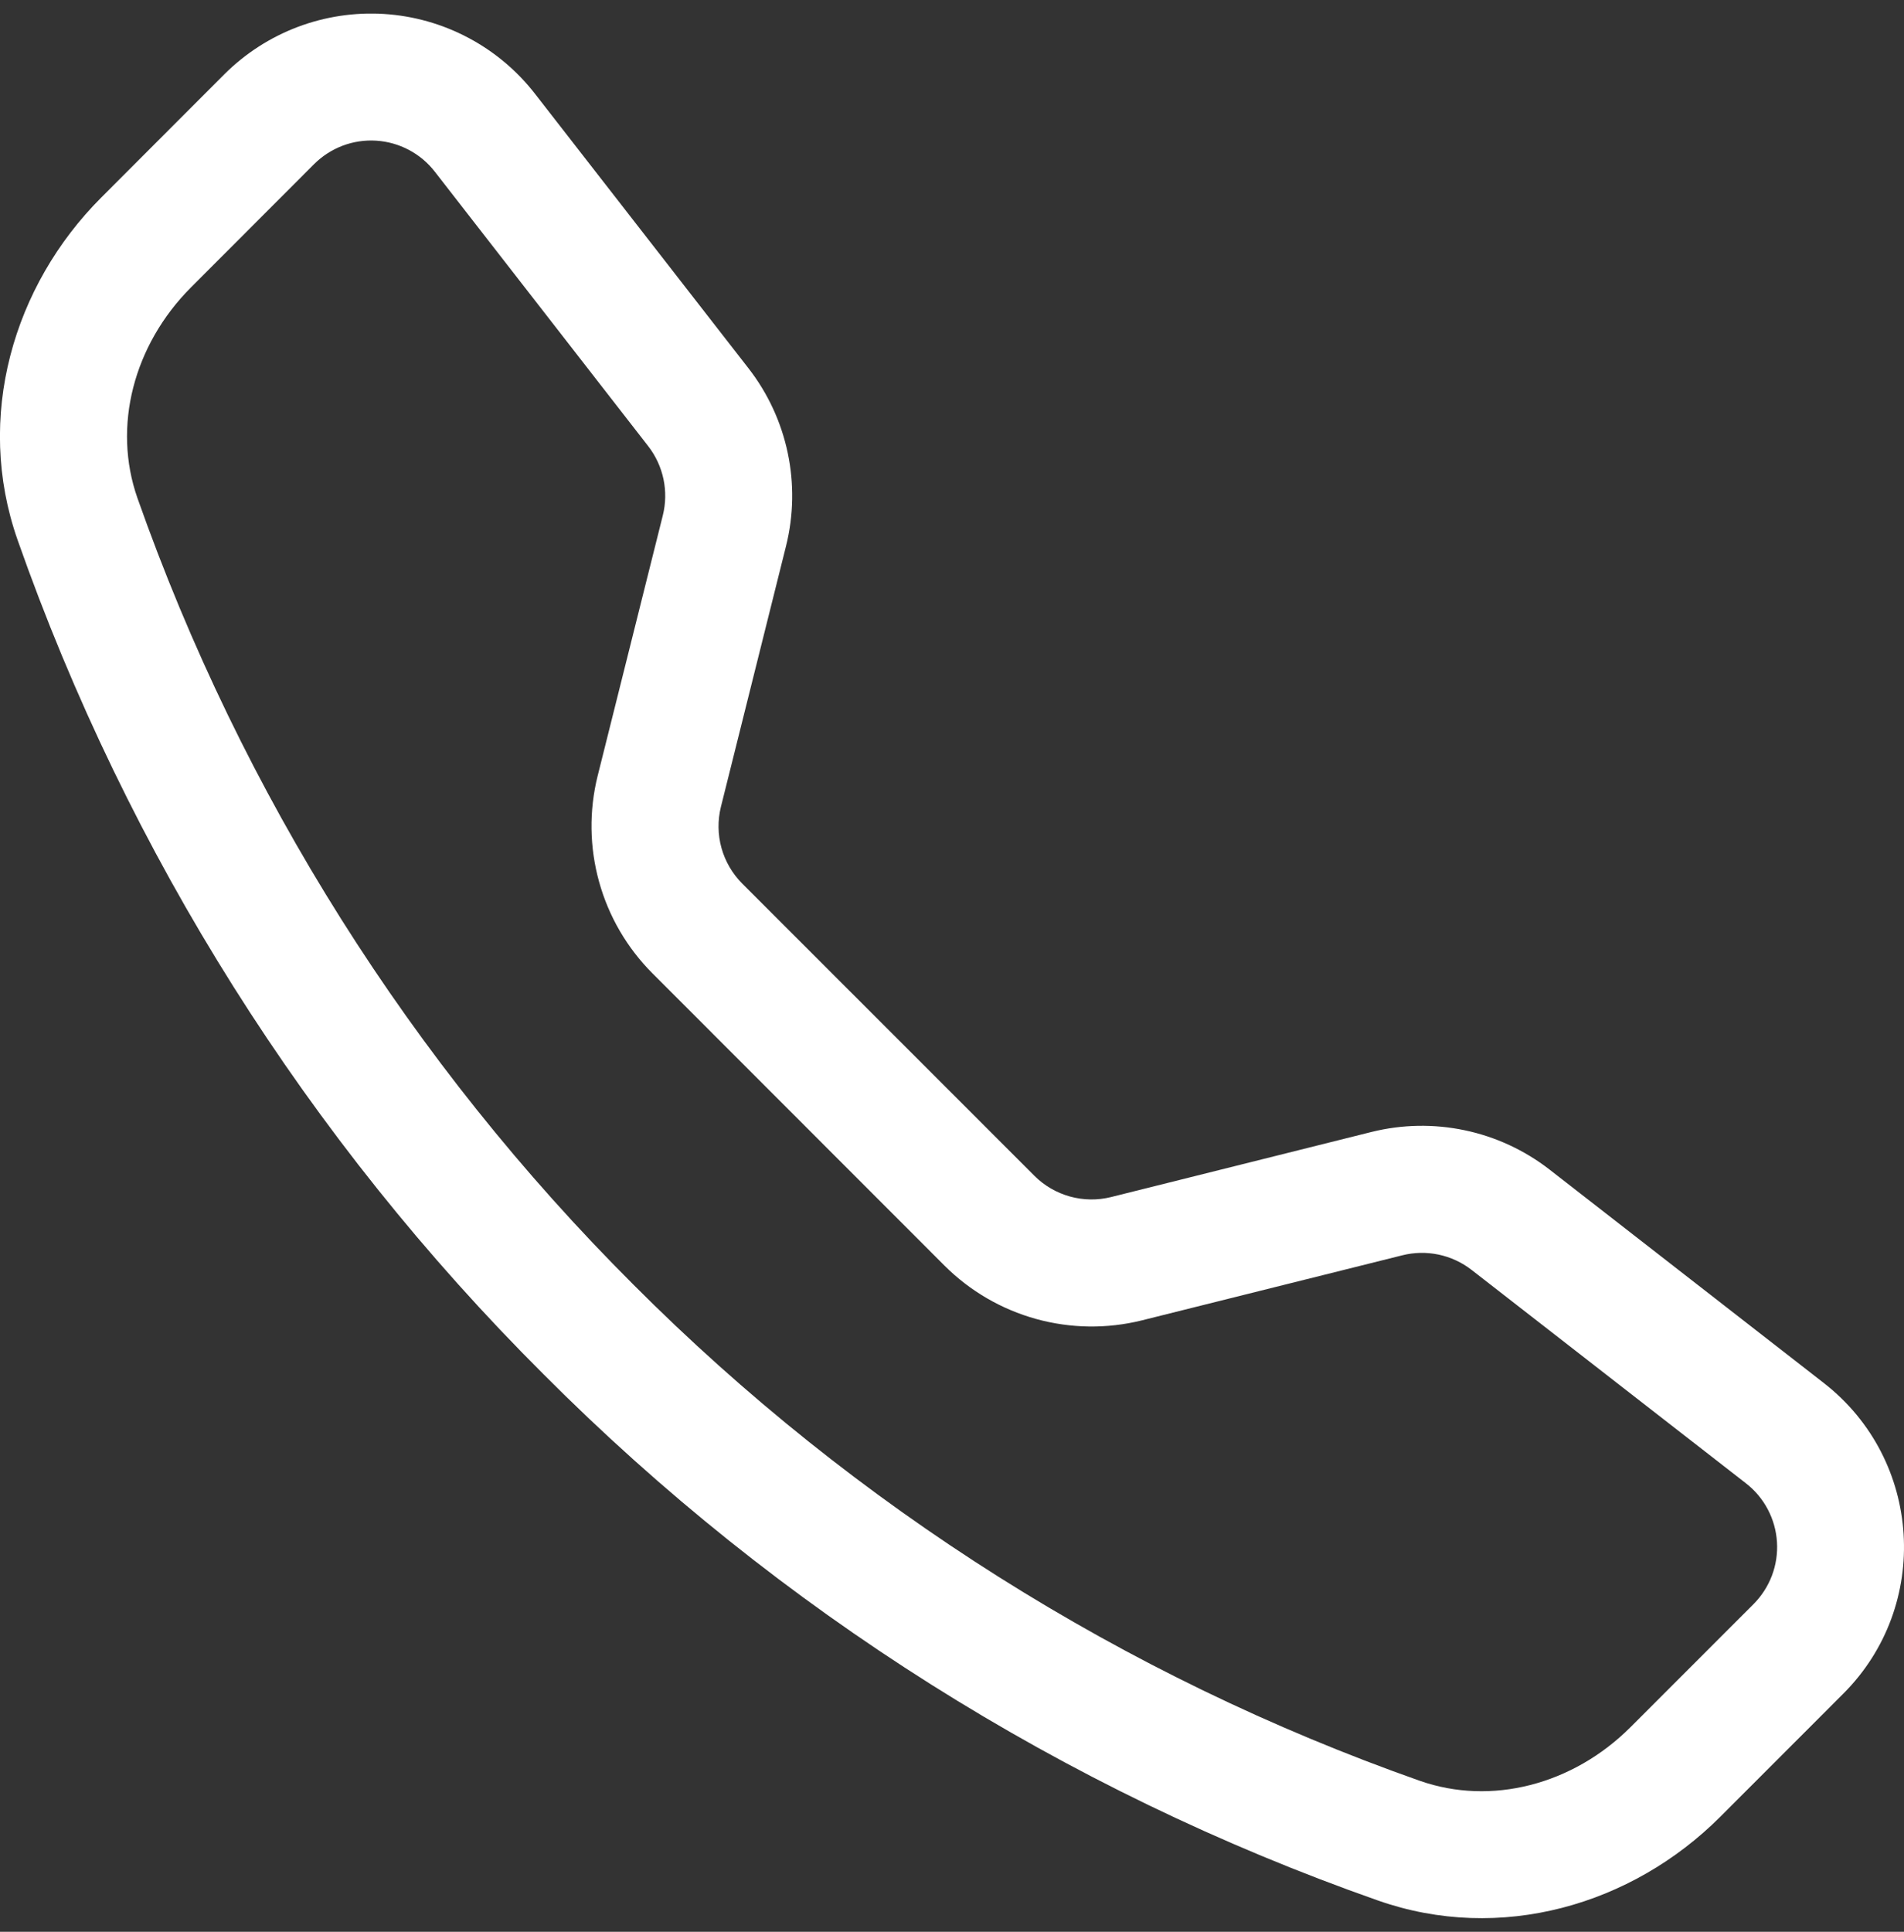 <svg width="70" height="71" viewBox="0 0 70 71" fill="none" xmlns="http://www.w3.org/2000/svg">
<rect x="0" y="0" width="70" height="71" fill="#333333" stroke="none"/>
<g clip-path="url(#clip0_46_207)">
<path d="M15.986 6.31C15.728 5.978 15.402 5.704 15.03 5.508C14.658 5.311 14.248 5.196 13.828 5.17C13.408 5.144 12.987 5.207 12.594 5.356C12.2 5.506 11.843 5.737 11.546 6.034L7.022 10.562C4.909 12.68 4.13 15.677 5.053 18.306C8.889 29.187 15.121 39.067 23.288 47.216C31.437 55.384 41.317 61.615 52.198 65.451C54.828 66.374 57.824 65.596 59.942 63.483L64.466 58.959C64.763 58.661 64.994 58.304 65.144 57.91C65.293 57.517 65.356 57.096 65.33 56.676C65.304 56.256 65.189 55.846 64.992 55.474C64.796 55.102 64.522 54.776 64.19 54.518L54.097 46.669C53.742 46.395 53.329 46.204 52.889 46.111C52.45 46.019 51.995 46.027 51.559 46.136L41.978 48.529C40.699 48.846 39.36 48.828 38.09 48.476C36.82 48.124 35.662 47.451 34.729 46.521L23.984 35.771C23.053 34.838 22.378 33.681 22.026 32.411C21.673 31.141 21.654 29.801 21.971 28.522L24.369 18.941C24.477 18.505 24.485 18.05 24.393 17.611C24.3 17.171 24.11 16.758 23.835 16.403L15.986 6.31ZM8.242 2.736C9.008 1.97 9.928 1.376 10.941 0.992C11.954 0.609 13.036 0.446 14.117 0.513C15.198 0.581 16.252 0.878 17.209 1.384C18.167 1.89 19.006 2.594 19.67 3.449L27.519 13.537C28.958 15.388 29.466 17.799 28.897 20.074L26.504 29.655C26.381 30.151 26.388 30.671 26.524 31.164C26.661 31.656 26.922 32.106 27.282 32.468L38.032 43.217C38.395 43.579 38.845 43.84 39.338 43.977C39.832 44.113 40.352 44.12 40.849 43.996L50.426 41.603C51.549 41.324 52.721 41.303 53.853 41.542C54.985 41.78 56.048 42.273 56.962 42.981L67.051 50.83C70.678 53.652 71.011 59.011 67.764 62.253L63.241 66.777C60.003 70.014 55.164 71.436 50.654 69.848C39.107 65.791 28.624 59.181 19.985 50.511C11.315 41.873 4.706 31.392 0.647 19.846C-0.936 15.34 0.486 10.497 3.723 7.259L8.242 2.736Z" fill="white"/>
</g>
<defs>
<clipPath id="clip0_46_207">
<rect width="70" height="70" fill="white" transform="translate(0 0.5)"/>
</clipPath>
</defs>
</svg>
